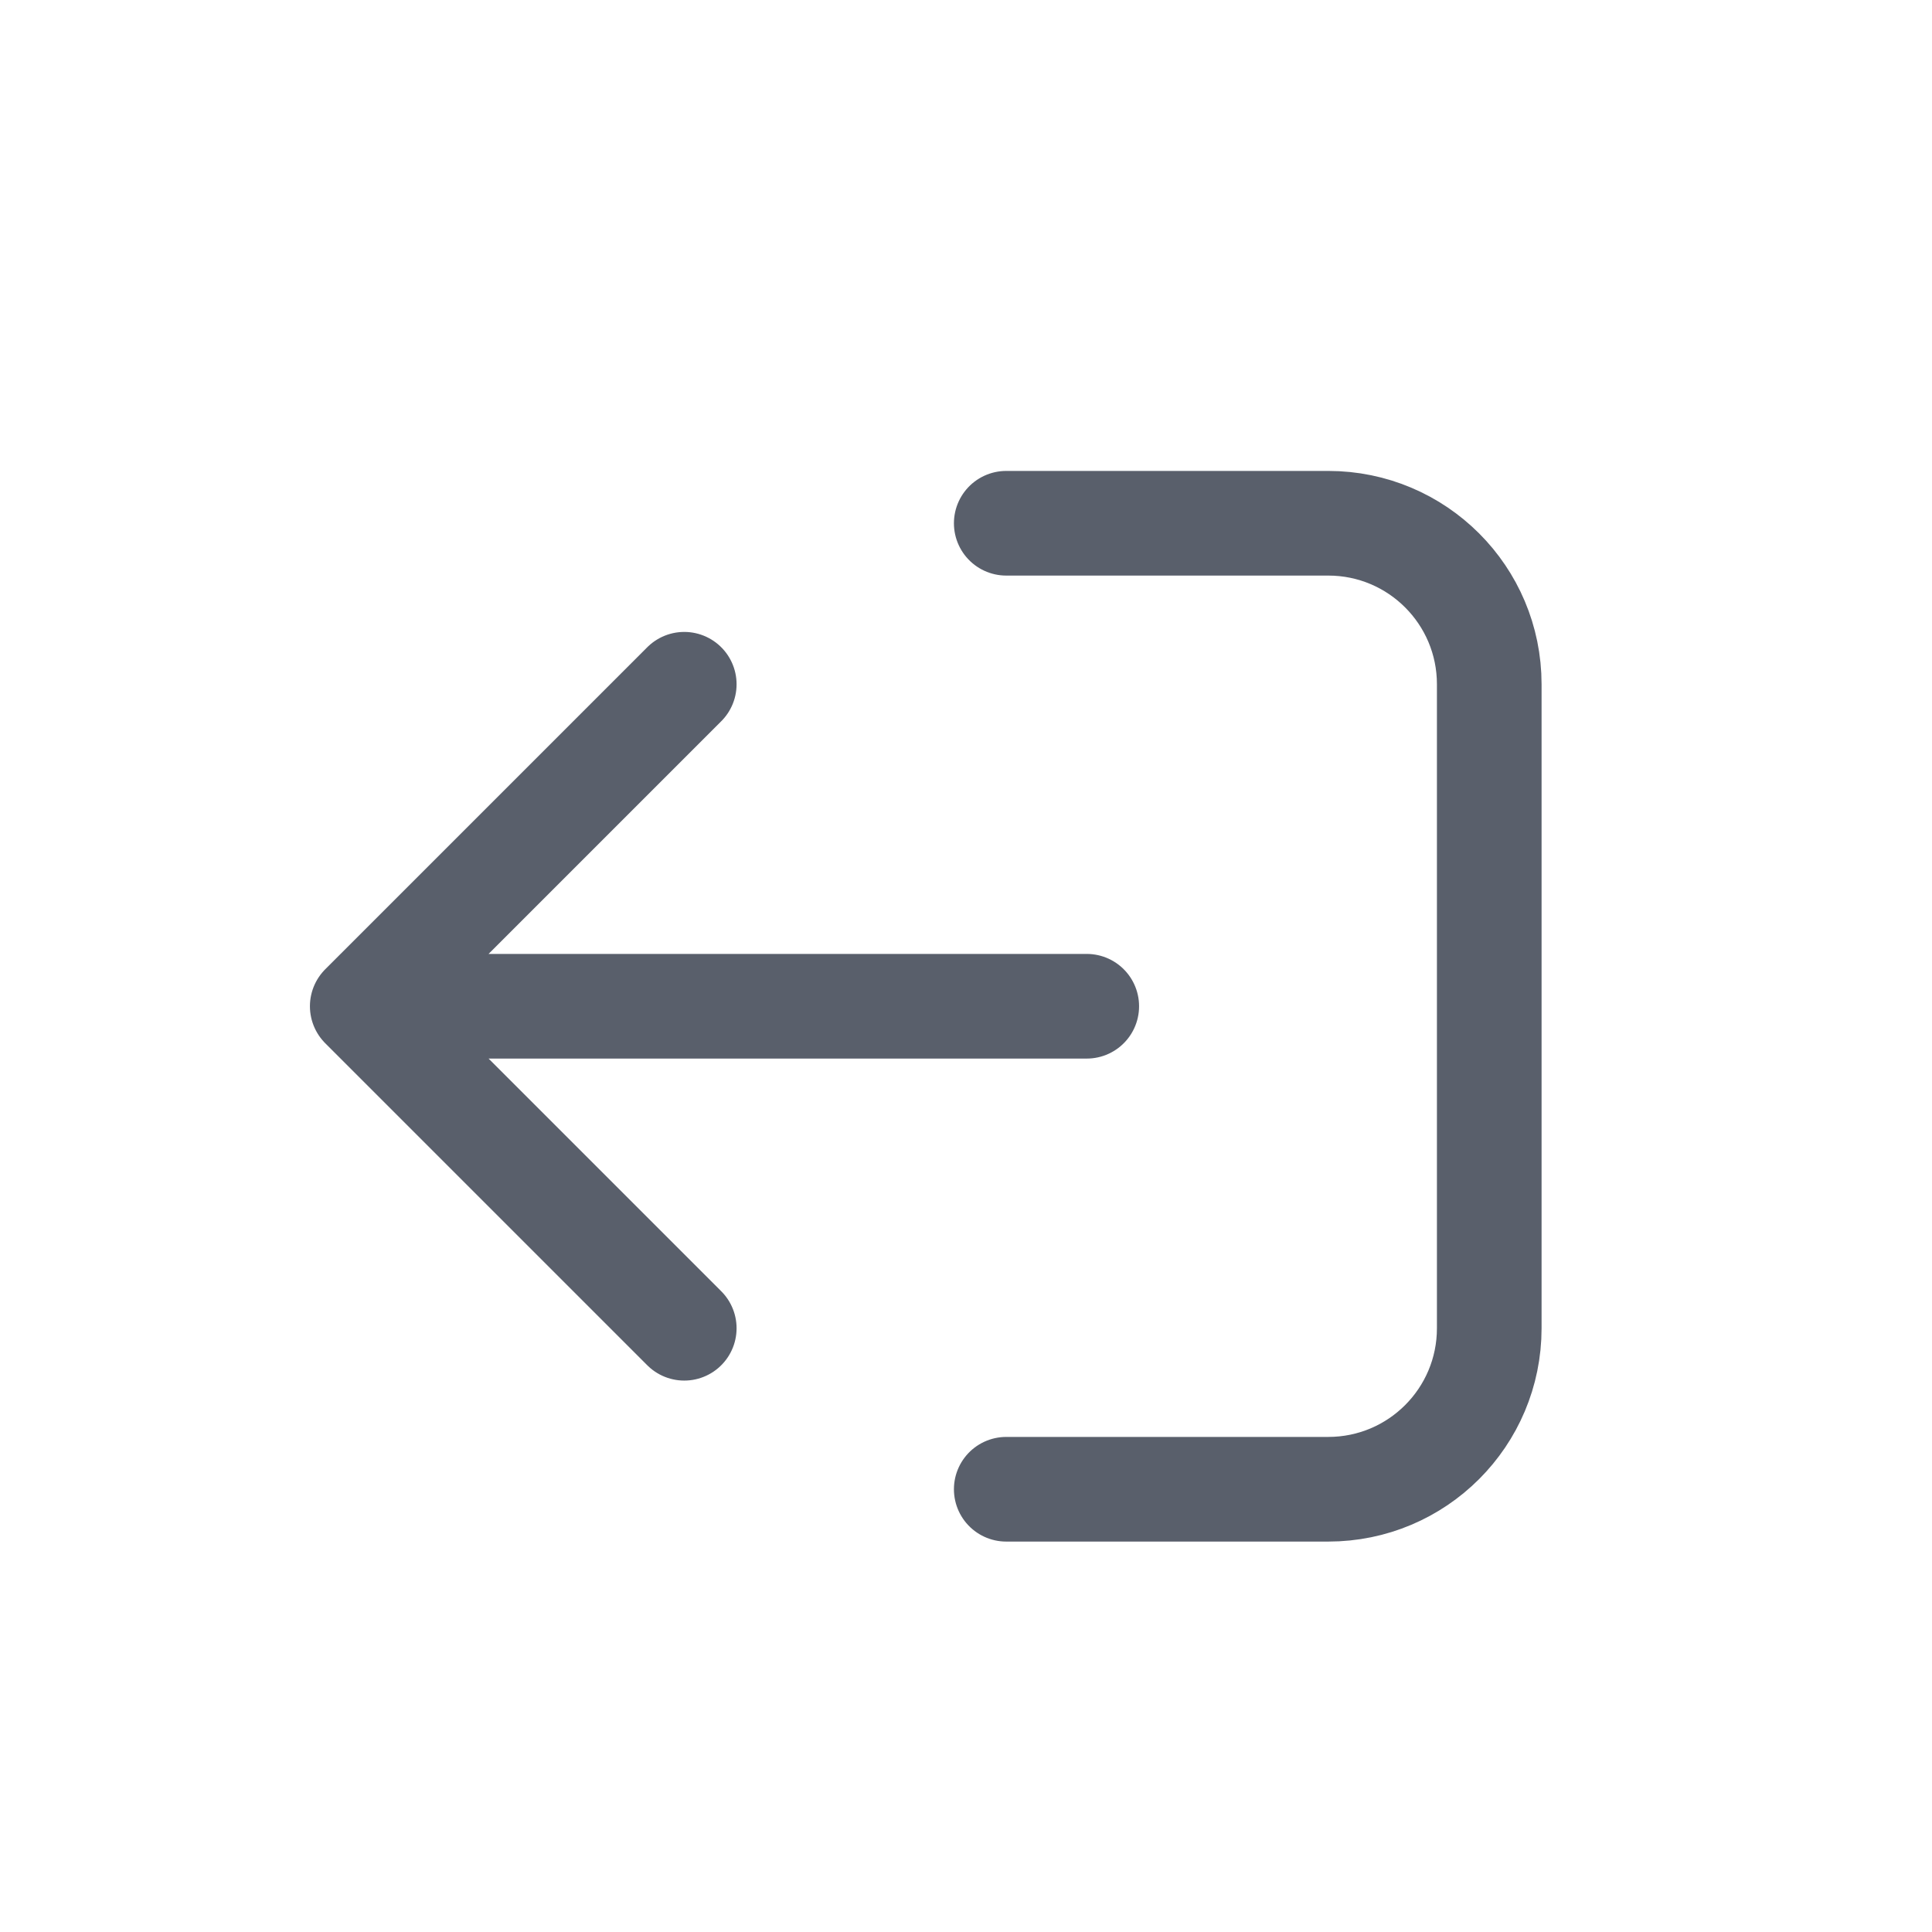 <svg xmlns="http://www.w3.org/2000/svg" width="24" height="24" viewBox="0 0 24 24"> <g fill="none" fill-rule="evenodd"> <g> <g> <g> <path d="M0 0H24V24H0z" transform="translate(-678 -689) translate(478 120) translate(200 569)"/> <path stroke="#595F6B" stroke-linecap="round" stroke-linejoin="round" stroke-width="1.3" d="M12.5 18.5h4c1.105 0 2-.895 2-2v-8c0-1.105-.895-2-2-2h-4 0M13.5 12.5L4.5 12.5M8.5 16.5L4.5 12.5 8.5 8.5" transform="translate(-678 -689) translate(478 120) translate(200 569)"/> </g> </g> </g> </g> </svg> 